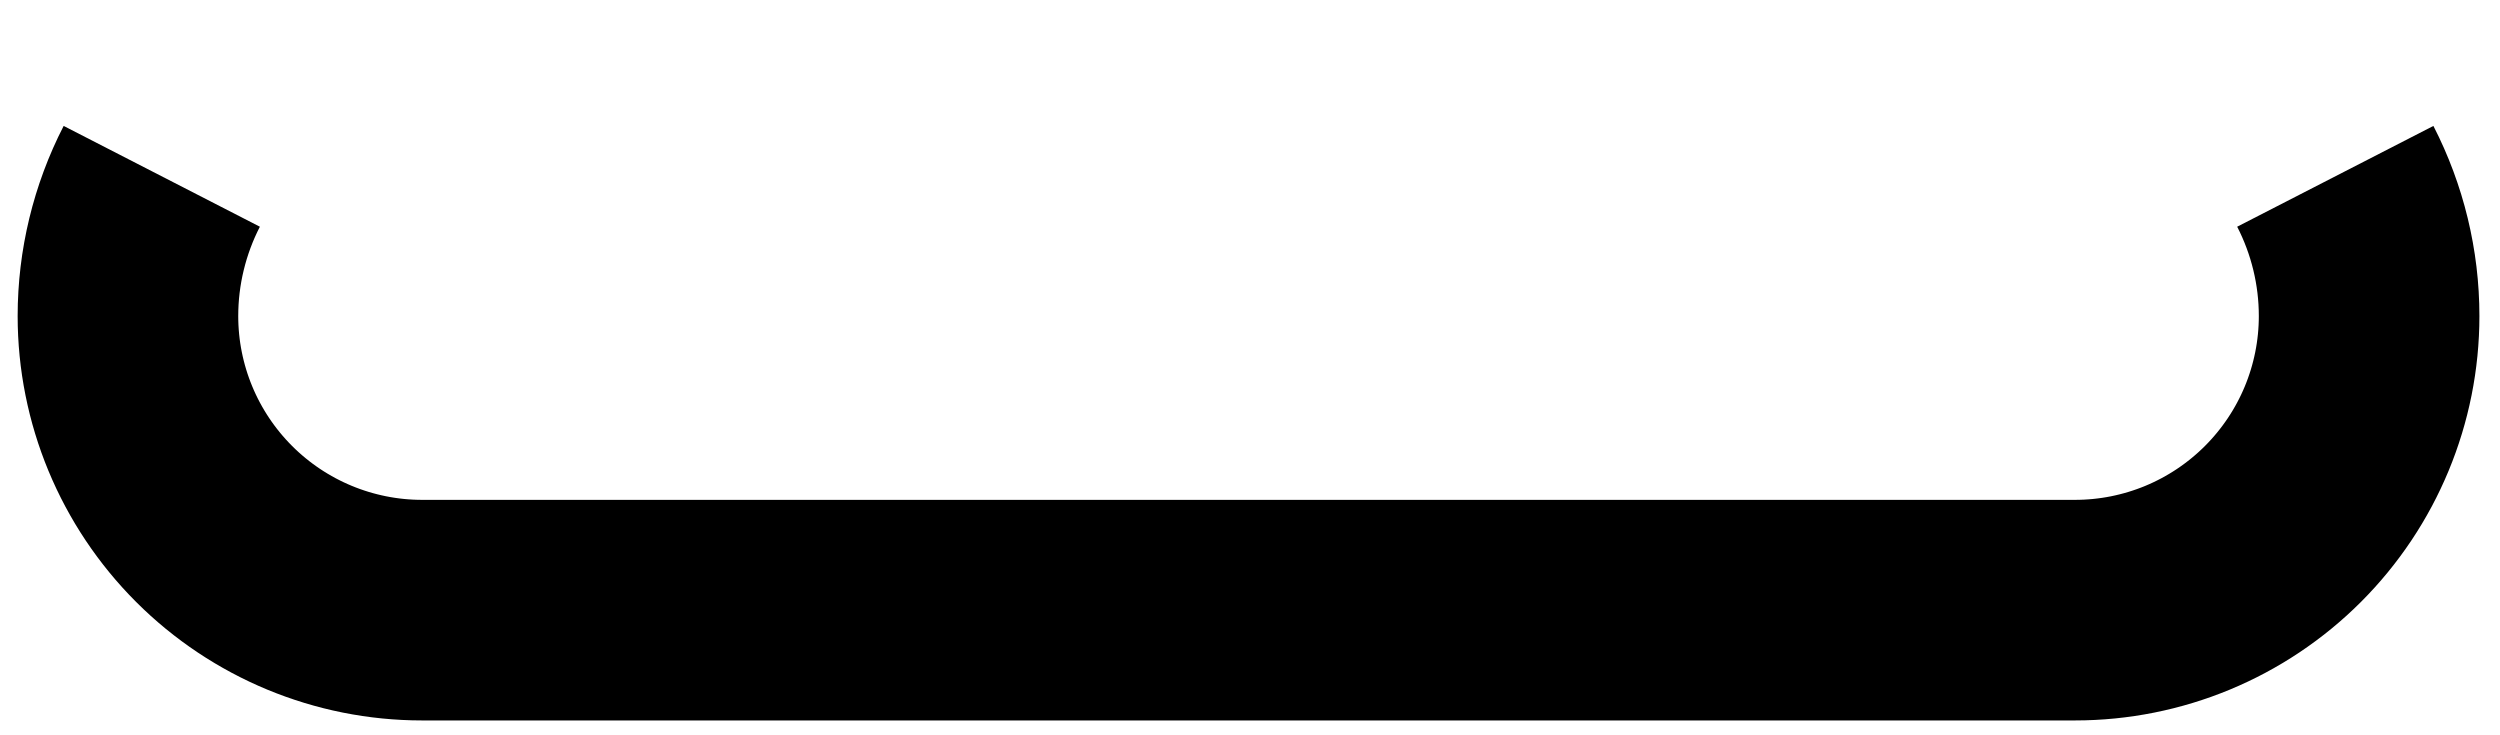 <svg width="17" height="5" viewBox="0 0 17 5" fill="none" xmlns="http://www.w3.org/2000/svg">
<path d="M1.1 1.199C0.949 1.493 0.87 1.819 0.87 2.149C0.87 2.68 1.081 3.188 1.456 3.563C1.831 3.938 2.34 4.149 2.87 4.149H14.11C14.641 4.149 15.149 3.938 15.524 3.563C15.899 3.188 16.11 2.68 16.11 2.149C16.11 1.819 16.031 1.493 15.88 1.199" stroke="black" stroke-width="1.5" stroke-miterlimit="10"/>
</svg>
